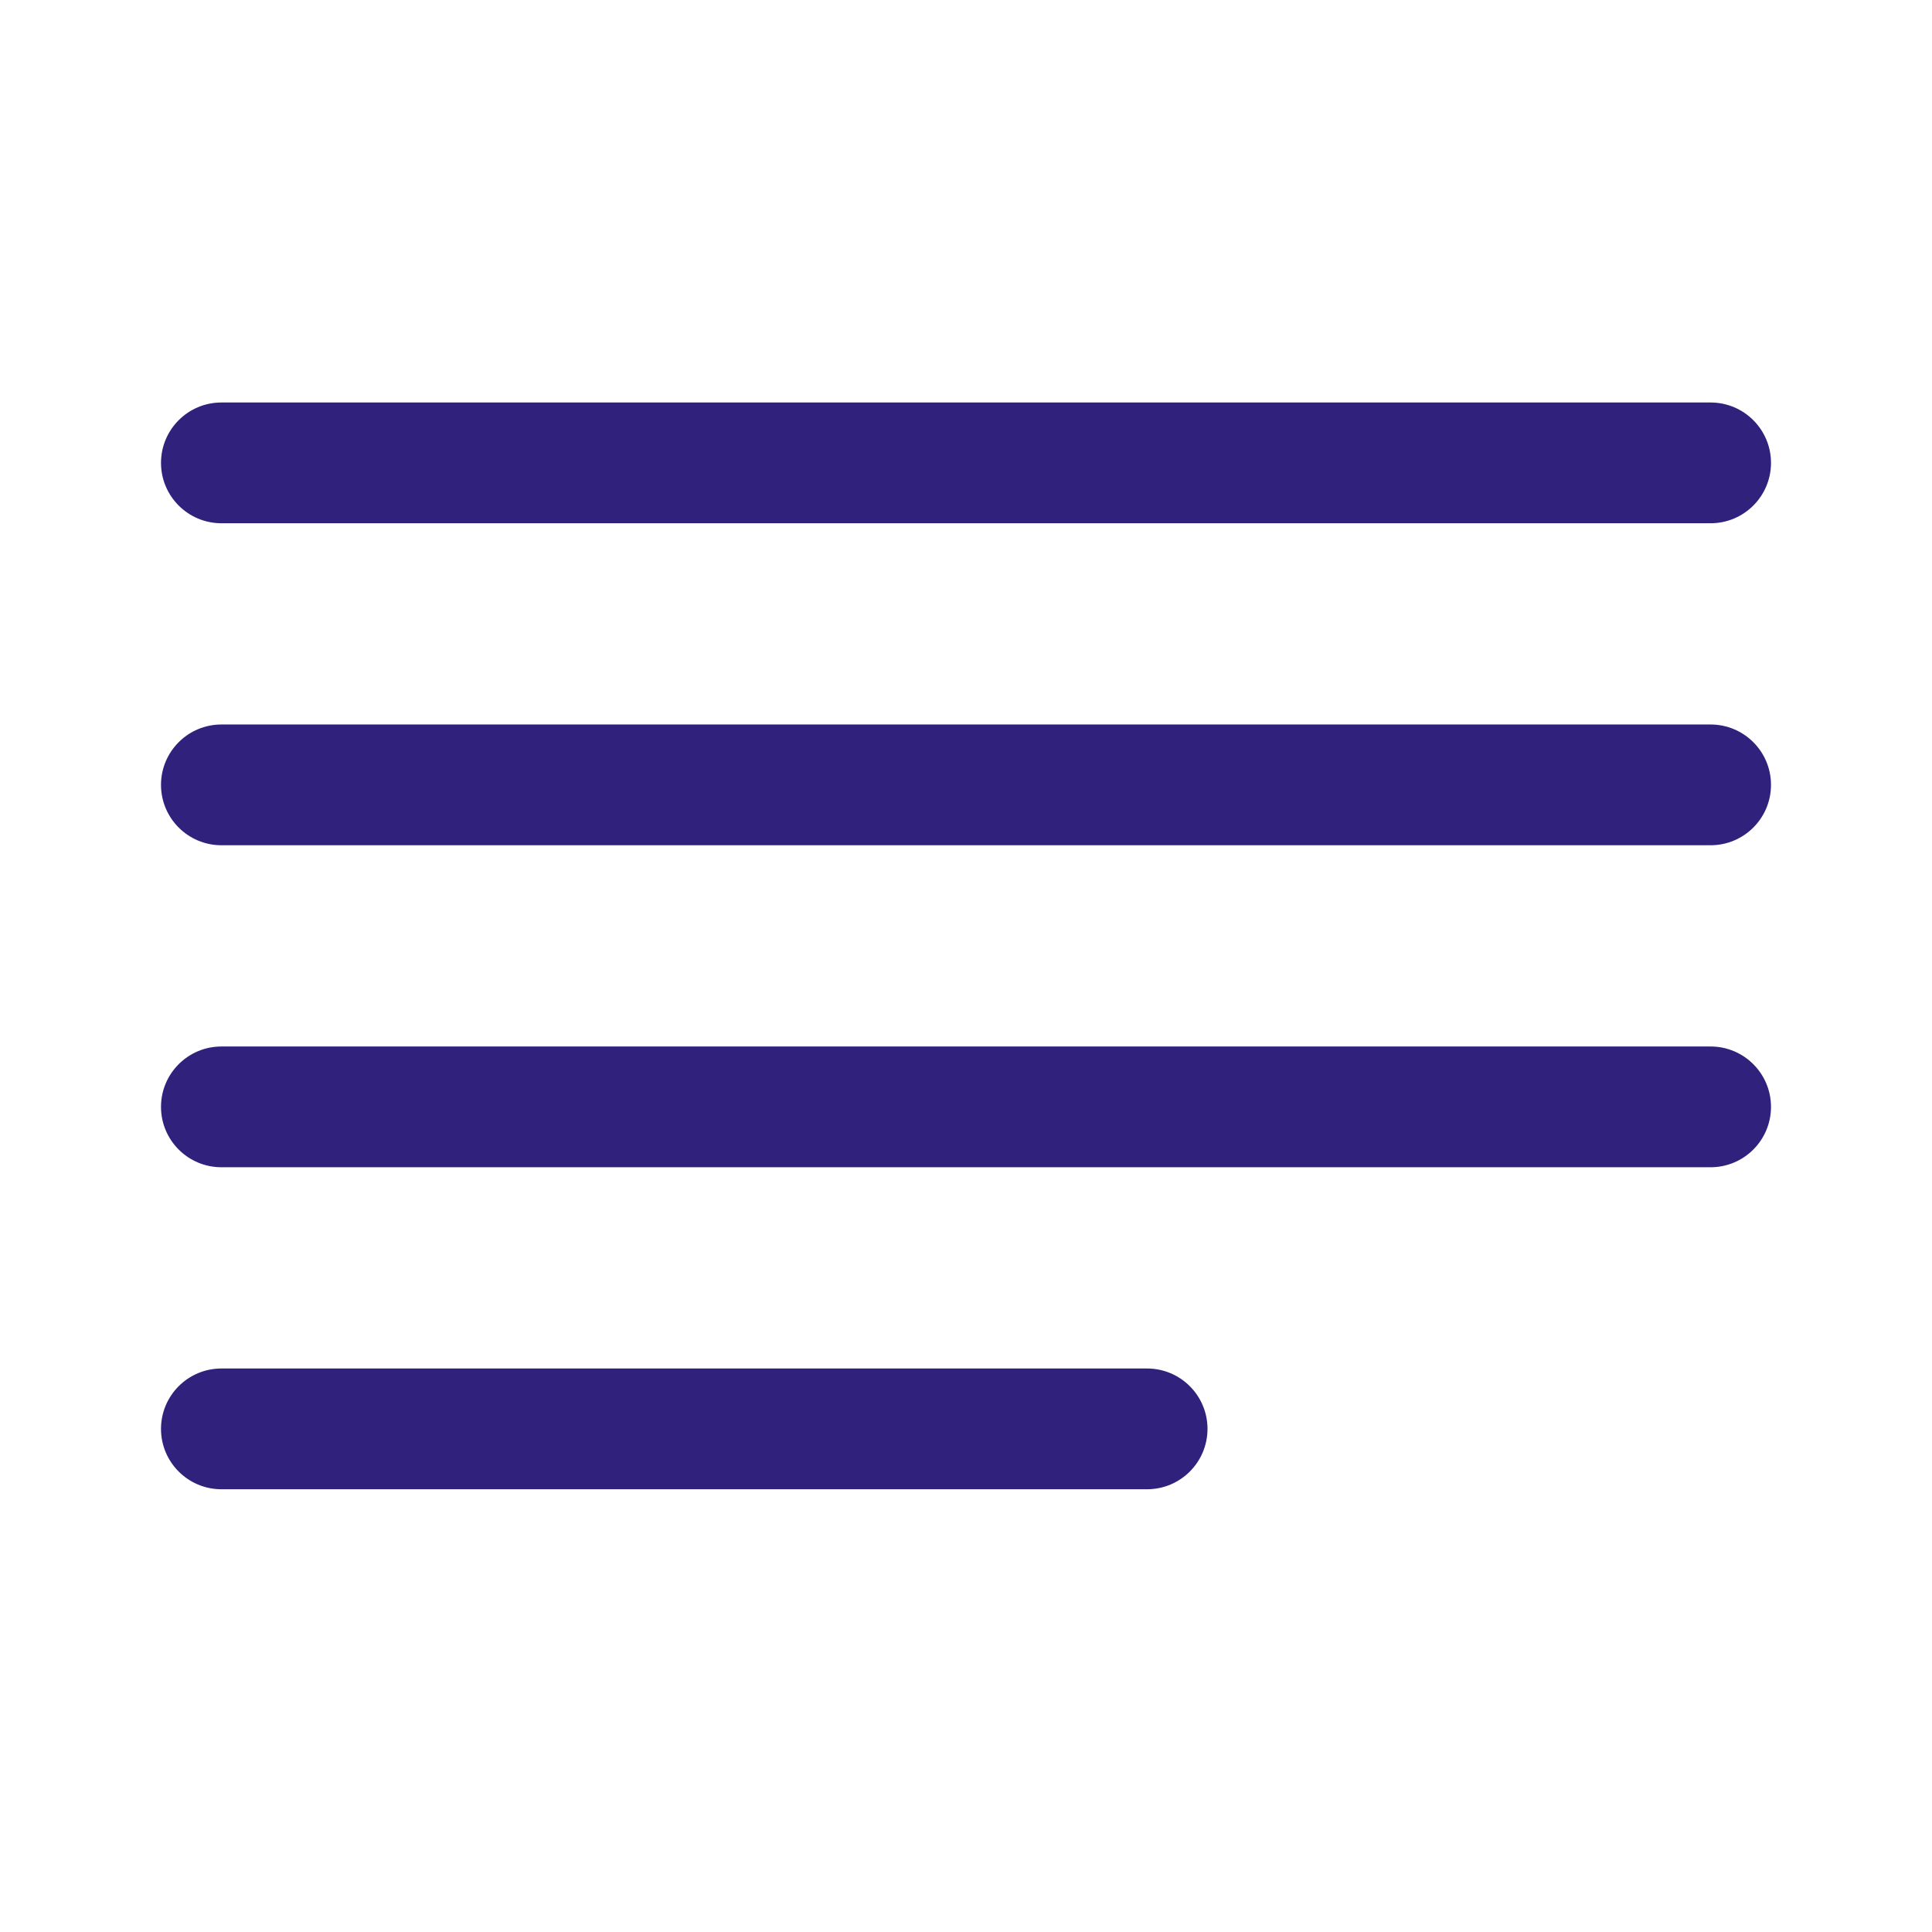 <?xml version="1.0" encoding="UTF-8"?>
<svg width="1200pt" height="1200pt" version="1.1" viewBox="0 0 1200 1200" xmlns="http://www.w3.org/2000/svg">
 <path d="m750 887.5c0-20.699-16.801-37.5-37.5-37.5h-575c-20.699 0-37.5 16.801-37.5 37.5s16.801 37.5 37.5 37.5h575c20.699 0 37.5-16.801 37.5-37.5zm350-200c0-20.699-16.801-37.5-37.5-37.5h-925c-20.699 0-37.5 16.801-37.5 37.5s16.801 37.5 37.5 37.5h925c20.699 0 37.5-16.801 37.5-37.5zm0-200c0-20.699-16.801-37.5-37.5-37.5h-925c-20.699 0-37.5 16.801-37.5 37.5s16.801 37.5 37.5 37.5h925c20.699 0 37.5-16.801 37.5-37.5zm0-200c0-20.699-16.801-37.5-37.5-37.5h-925c-20.699 0-37.5 16.801-37.5 37.5s16.801 37.5 37.5 37.5h925c20.699 0 37.5-16.801 37.5-37.5z" fill="#30217c"/>
</svg>
